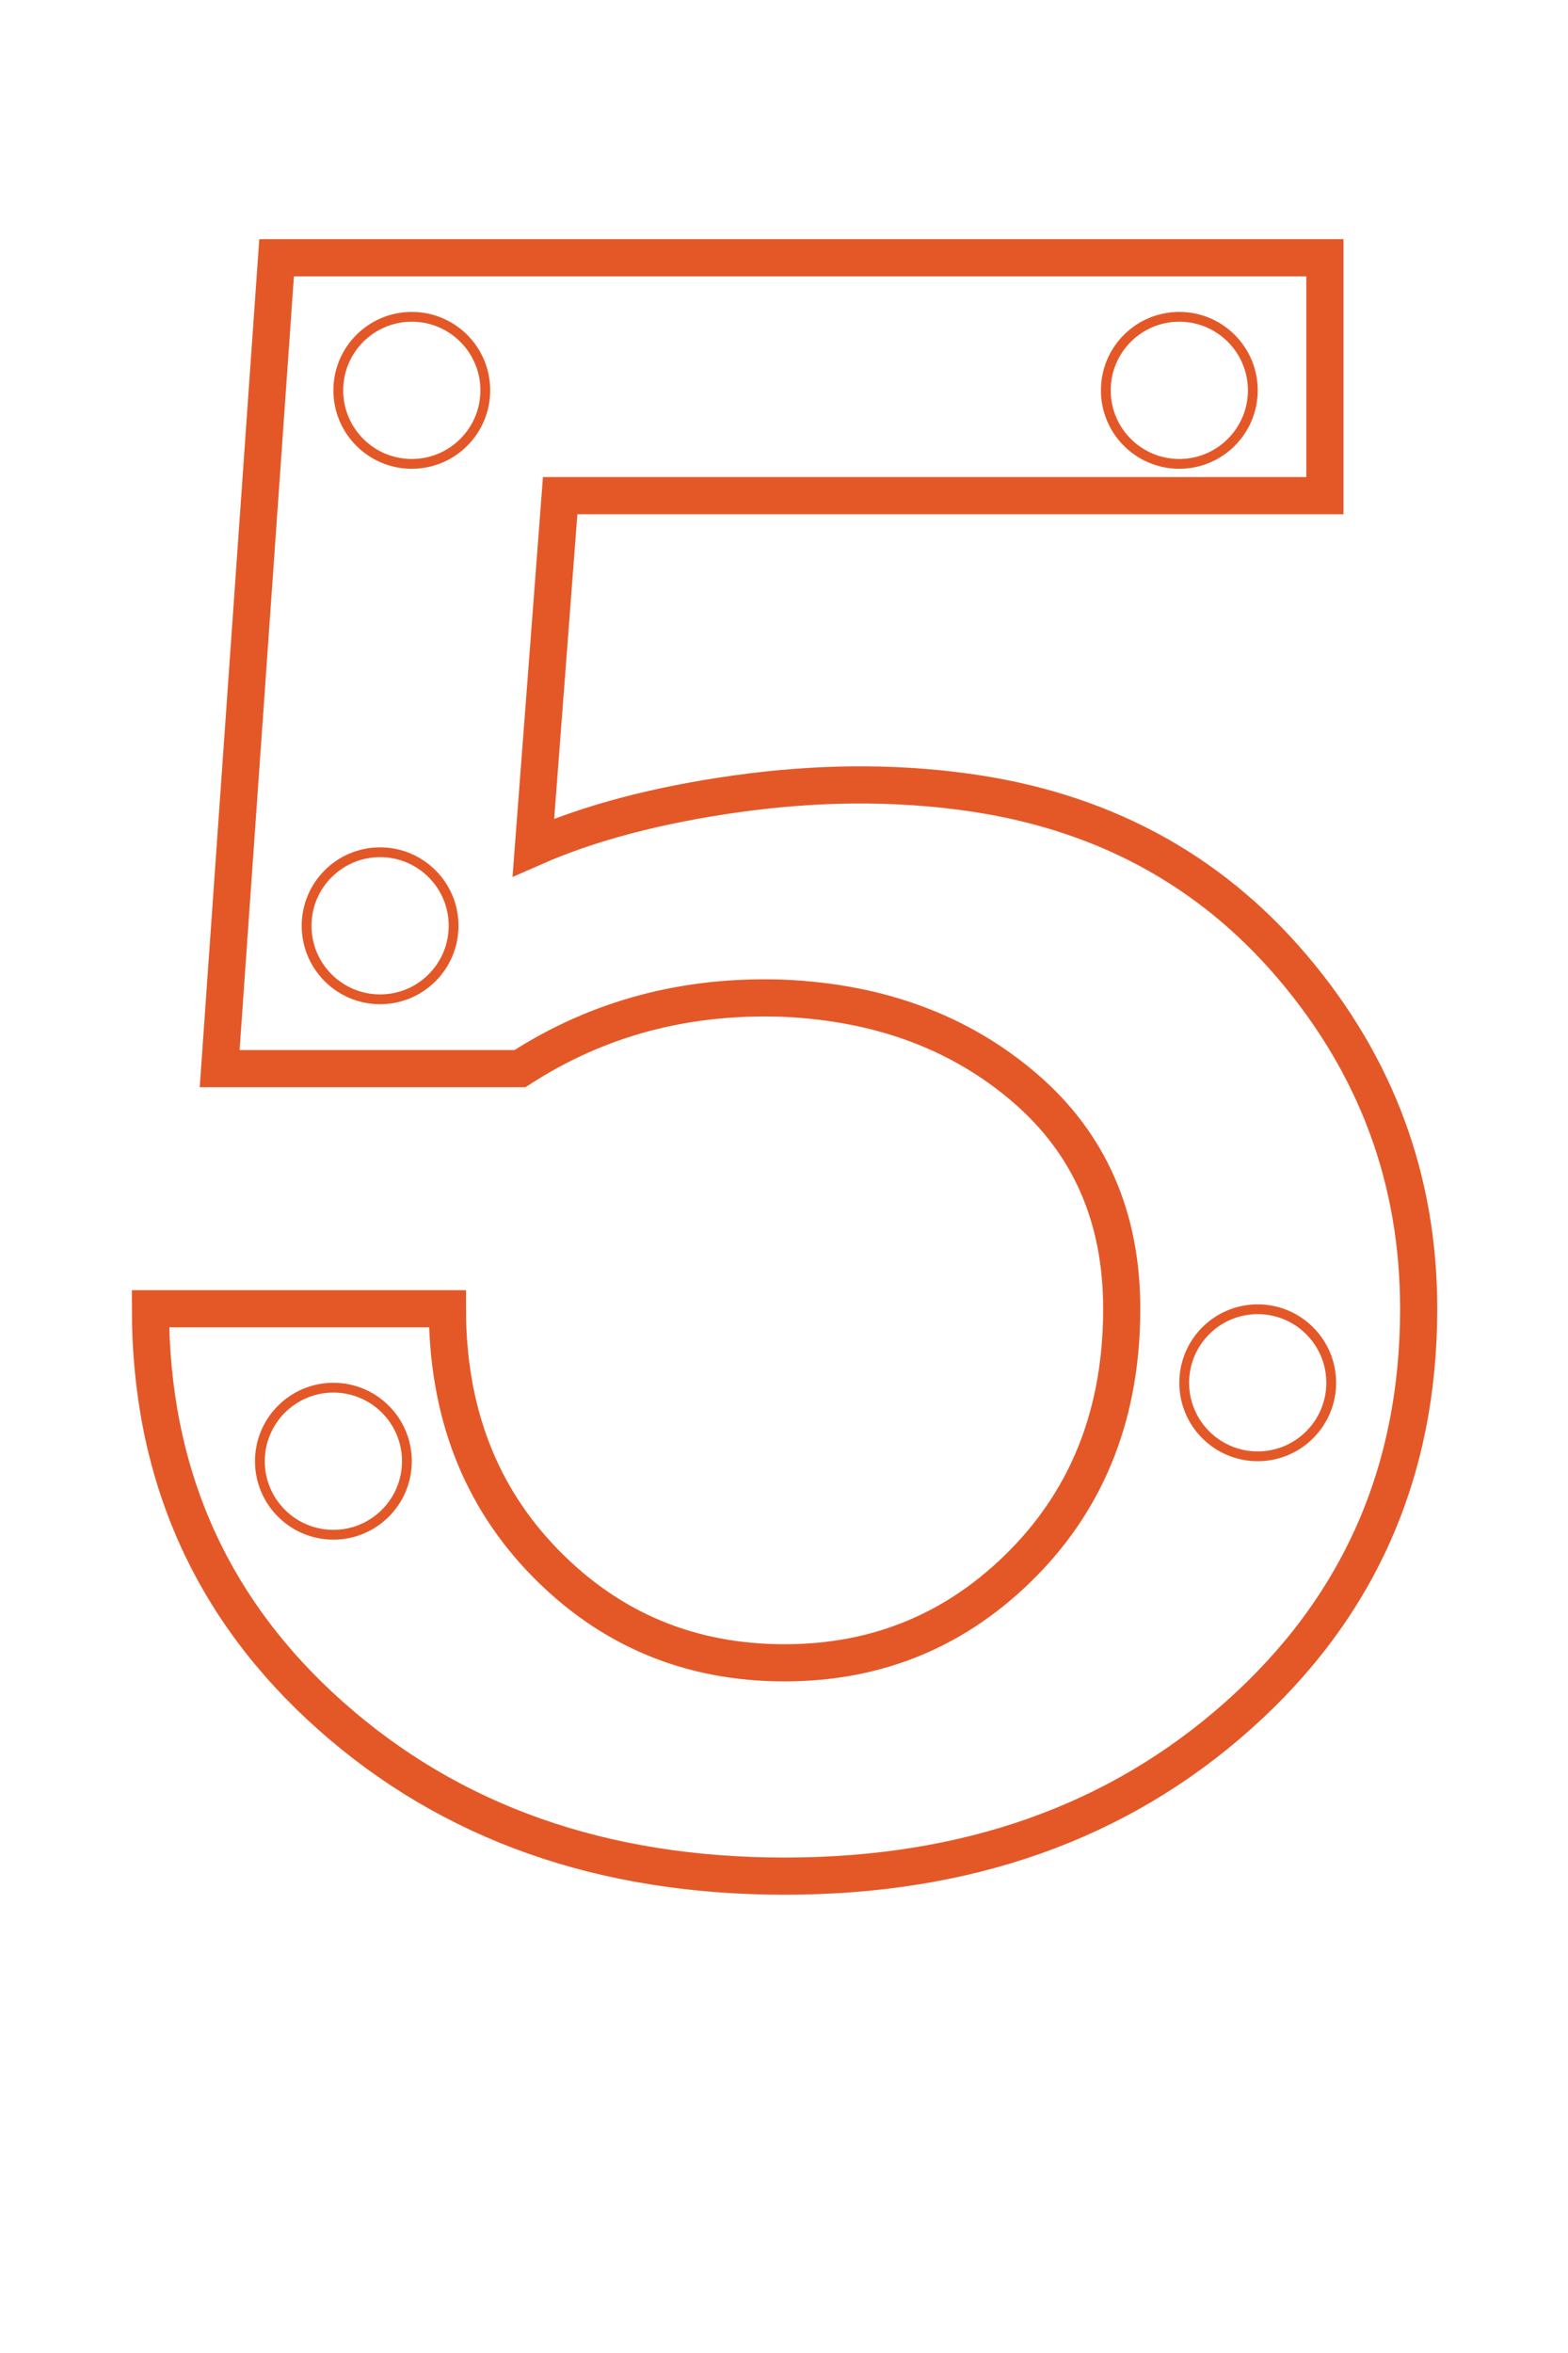 <svg xmlns="http://www.w3.org/2000/svg" xmlns:xlink="http://www.w3.org/1999/xlink" width="800" zoomAndPan="magnify" viewBox="0 0 600 900" height="1200" preserveAspectRatio="xMidYMid meet" version="1.0"><defs><clipPath id="1f7ed6b2a4"><path d="M 127.574 119.305 L 187.574 119.305 L 187.574 179.305 L 127.574 179.305 Z M 127.574 119.305 " clip-rule="nonzero"/></clipPath><clipPath id="7d2d7f0b11"><path d="M 157.574 119.305 C 141.008 119.305 127.574 132.734 127.574 149.305 C 127.574 165.871 141.008 179.305 157.574 179.305 C 174.145 179.305 187.574 165.871 187.574 149.305 C 187.574 132.734 174.145 119.305 157.574 119.305 Z M 157.574 119.305 " clip-rule="nonzero"/></clipPath><clipPath id="50f26b4aae"><path d="M 97.574 528.902 L 157.574 528.902 L 157.574 588.902 L 97.574 588.902 Z M 97.574 528.902 " clip-rule="nonzero"/></clipPath><clipPath id="dcdff61406"><path d="M 127.574 528.902 C 111.008 528.902 97.574 542.332 97.574 558.902 C 97.574 575.469 111.008 588.902 127.574 588.902 C 144.145 588.902 157.574 575.469 157.574 558.902 C 157.574 542.332 144.145 528.902 127.574 528.902 Z M 127.574 528.902 " clip-rule="nonzero"/></clipPath><clipPath id="7f87e869ea"><path d="M 421.266 119.305 L 481.266 119.305 L 481.266 179.305 L 421.266 179.305 Z M 421.266 119.305 " clip-rule="nonzero"/></clipPath><clipPath id="f0026135be"><path d="M 451.266 119.305 C 434.695 119.305 421.266 132.734 421.266 149.305 C 421.266 165.871 434.695 179.305 451.266 179.305 C 467.832 179.305 481.266 165.871 481.266 149.305 C 481.266 132.734 467.832 119.305 451.266 119.305 Z M 451.266 119.305 " clip-rule="nonzero"/></clipPath><clipPath id="2b482d24ff"><path d="M 115.445 324.102 L 175.445 324.102 L 175.445 384.102 L 115.445 384.102 Z M 115.445 324.102 " clip-rule="nonzero"/></clipPath><clipPath id="ddc4dfff1c"><path d="M 145.445 324.102 C 128.875 324.102 115.445 337.535 115.445 354.102 C 115.445 370.672 128.875 384.102 145.445 384.102 C 162.012 384.102 175.445 370.672 175.445 354.102 C 175.445 337.535 162.012 324.102 145.445 324.102 Z M 145.445 324.102 " clip-rule="nonzero"/></clipPath><clipPath id="358ee1de81"><path d="M 451.266 498.902 L 511.266 498.902 L 511.266 558.902 L 451.266 558.902 Z M 451.266 498.902 " clip-rule="nonzero"/></clipPath><clipPath id="6b3379165f"><path d="M 481.266 498.902 C 464.695 498.902 451.266 512.332 451.266 528.902 C 451.266 545.469 464.695 558.902 481.266 558.902 C 497.832 558.902 511.266 545.469 511.266 528.902 C 511.266 512.332 497.832 498.902 481.266 498.902 Z M 481.266 498.902 " clip-rule="nonzero"/></clipPath></defs><path stroke-linecap="butt" transform="matrix(0.656, 0, 0, 0.656, 10.576, -162.821)" fill="none" stroke-linejoin="miter" d="M 756.713 537.214 L 310.628 537.214 L 295.003 742.346 C 327.563 728.023 366.96 717.598 413.194 711.089 C 459.434 704.579 503.609 704.145 545.72 709.785 C 624.734 720.204 688.772 754.288 737.826 812.03 C 786.887 869.766 811.414 936.19 811.414 1011.301 C 811.414 1106.809 776.361 1185.824 706.242 1248.344 C 636.129 1310.858 547.892 1342.115 441.524 1342.115 C 335.161 1342.115 246.918 1310.965 176.805 1248.665 C 106.693 1186.365 71.633 1107.244 71.633 1011.301 L 244.859 1011.301 C 244.859 1071.208 263.853 1120.596 301.84 1159.452 C 339.827 1198.307 386.388 1217.735 441.524 1217.735 C 496.225 1217.735 542.679 1198.307 580.886 1159.452 C 619.087 1120.596 638.194 1071.208 638.194 1011.301 C 638.194 957.902 619.415 915.03 581.862 882.684 C 544.31 850.338 497.528 832.868 441.524 830.262 C 384.216 828.09 332.769 841.764 287.184 871.289 L 112.006 871.289 L 145.221 398.506 L 756.713 398.506 Z M 756.713 537.214 " stroke="#e45828" stroke-width="21.672" stroke-opacity="1" stroke-miterlimit="4"/><g clip-path="url(#1f7ed6b2a4)"><g clip-path="url(#7d2d7f0b11)"><path stroke-linecap="butt" transform="matrix(0.75, 0, 0, 0.75, 127.575, 119.303)" fill="none" stroke-linejoin="miter" d="M 39.999 0.002 C 17.91 0.002 -0.001 17.909 -0.001 40.002 C -0.001 62.091 17.91 80.002 39.999 80.002 C 62.093 80.002 79.999 62.091 79.999 40.002 C 79.999 17.909 62.093 0.002 39.999 0.002 Z M 39.999 0.002 " stroke="#e45828" stroke-width="10" stroke-opacity="1" stroke-miterlimit="4"/></g></g><g clip-path="url(#50f26b4aae)"><g clip-path="url(#dcdff61406)"><path stroke-linecap="butt" transform="matrix(0.75, 0, 0, 0.75, 97.575, 528.902)" fill="none" stroke-linejoin="miter" d="M 39.999 0 C 17.91 0 -0.001 17.907 -0.001 40 C -0.001 62.089 17.91 80 39.999 80 C 62.093 80 79.999 62.089 79.999 40 C 79.999 17.907 62.093 0 39.999 0 Z M 39.999 0 " stroke="#e45828" stroke-width="10" stroke-opacity="1" stroke-miterlimit="4"/></g></g><g clip-path="url(#7f87e869ea)"><g clip-path="url(#f0026135be)"><path stroke-linecap="butt" transform="matrix(0.75, 0, 0, 0.75, 421.264, 119.303)" fill="none" stroke-linejoin="miter" d="M 40.002 0.002 C 17.908 0.002 0.002 17.909 0.002 40.002 C 0.002 62.091 17.908 80.002 40.002 80.002 C 62.091 80.002 80.002 62.091 80.002 40.002 C 80.002 17.909 62.091 0.002 40.002 0.002 Z M 40.002 0.002 " stroke="#e45828" stroke-width="10" stroke-opacity="1" stroke-miterlimit="4"/></g></g><g clip-path="url(#2b482d24ff)"><g clip-path="url(#ddc4dfff1c)"><path stroke-linecap="butt" transform="matrix(0.75, 0, 0, 0.75, 115.445, 324.103)" fill="none" stroke-linejoin="miter" d="M 40.001 -0.001 C 17.907 -0.001 0.001 17.91 0.001 39.999 C 0.001 62.092 17.907 79.999 40.001 79.999 C 62.089 79.999 80.001 62.092 80.001 39.999 C 80.001 17.91 62.089 -0.001 40.001 -0.001 Z M 40.001 -0.001 " stroke="#e45828" stroke-width="10" stroke-opacity="1" stroke-miterlimit="4"/></g></g><g clip-path="url(#358ee1de81)"><g clip-path="url(#6b3379165f)"><path stroke-linecap="butt" transform="matrix(0.75, 0, 0, 0.75, 451.264, 498.902)" fill="none" stroke-linejoin="miter" d="M 40.002 0 C 17.908 0 0.002 17.907 0.002 40 C 0.002 62.089 17.908 80 40.002 80 C 62.091 80 80.002 62.089 80.002 40 C 80.002 17.907 62.091 0 40.002 0 Z M 40.002 0 " stroke="#e45828" stroke-width="10" stroke-opacity="1" stroke-miterlimit="4"/></g></g></svg>